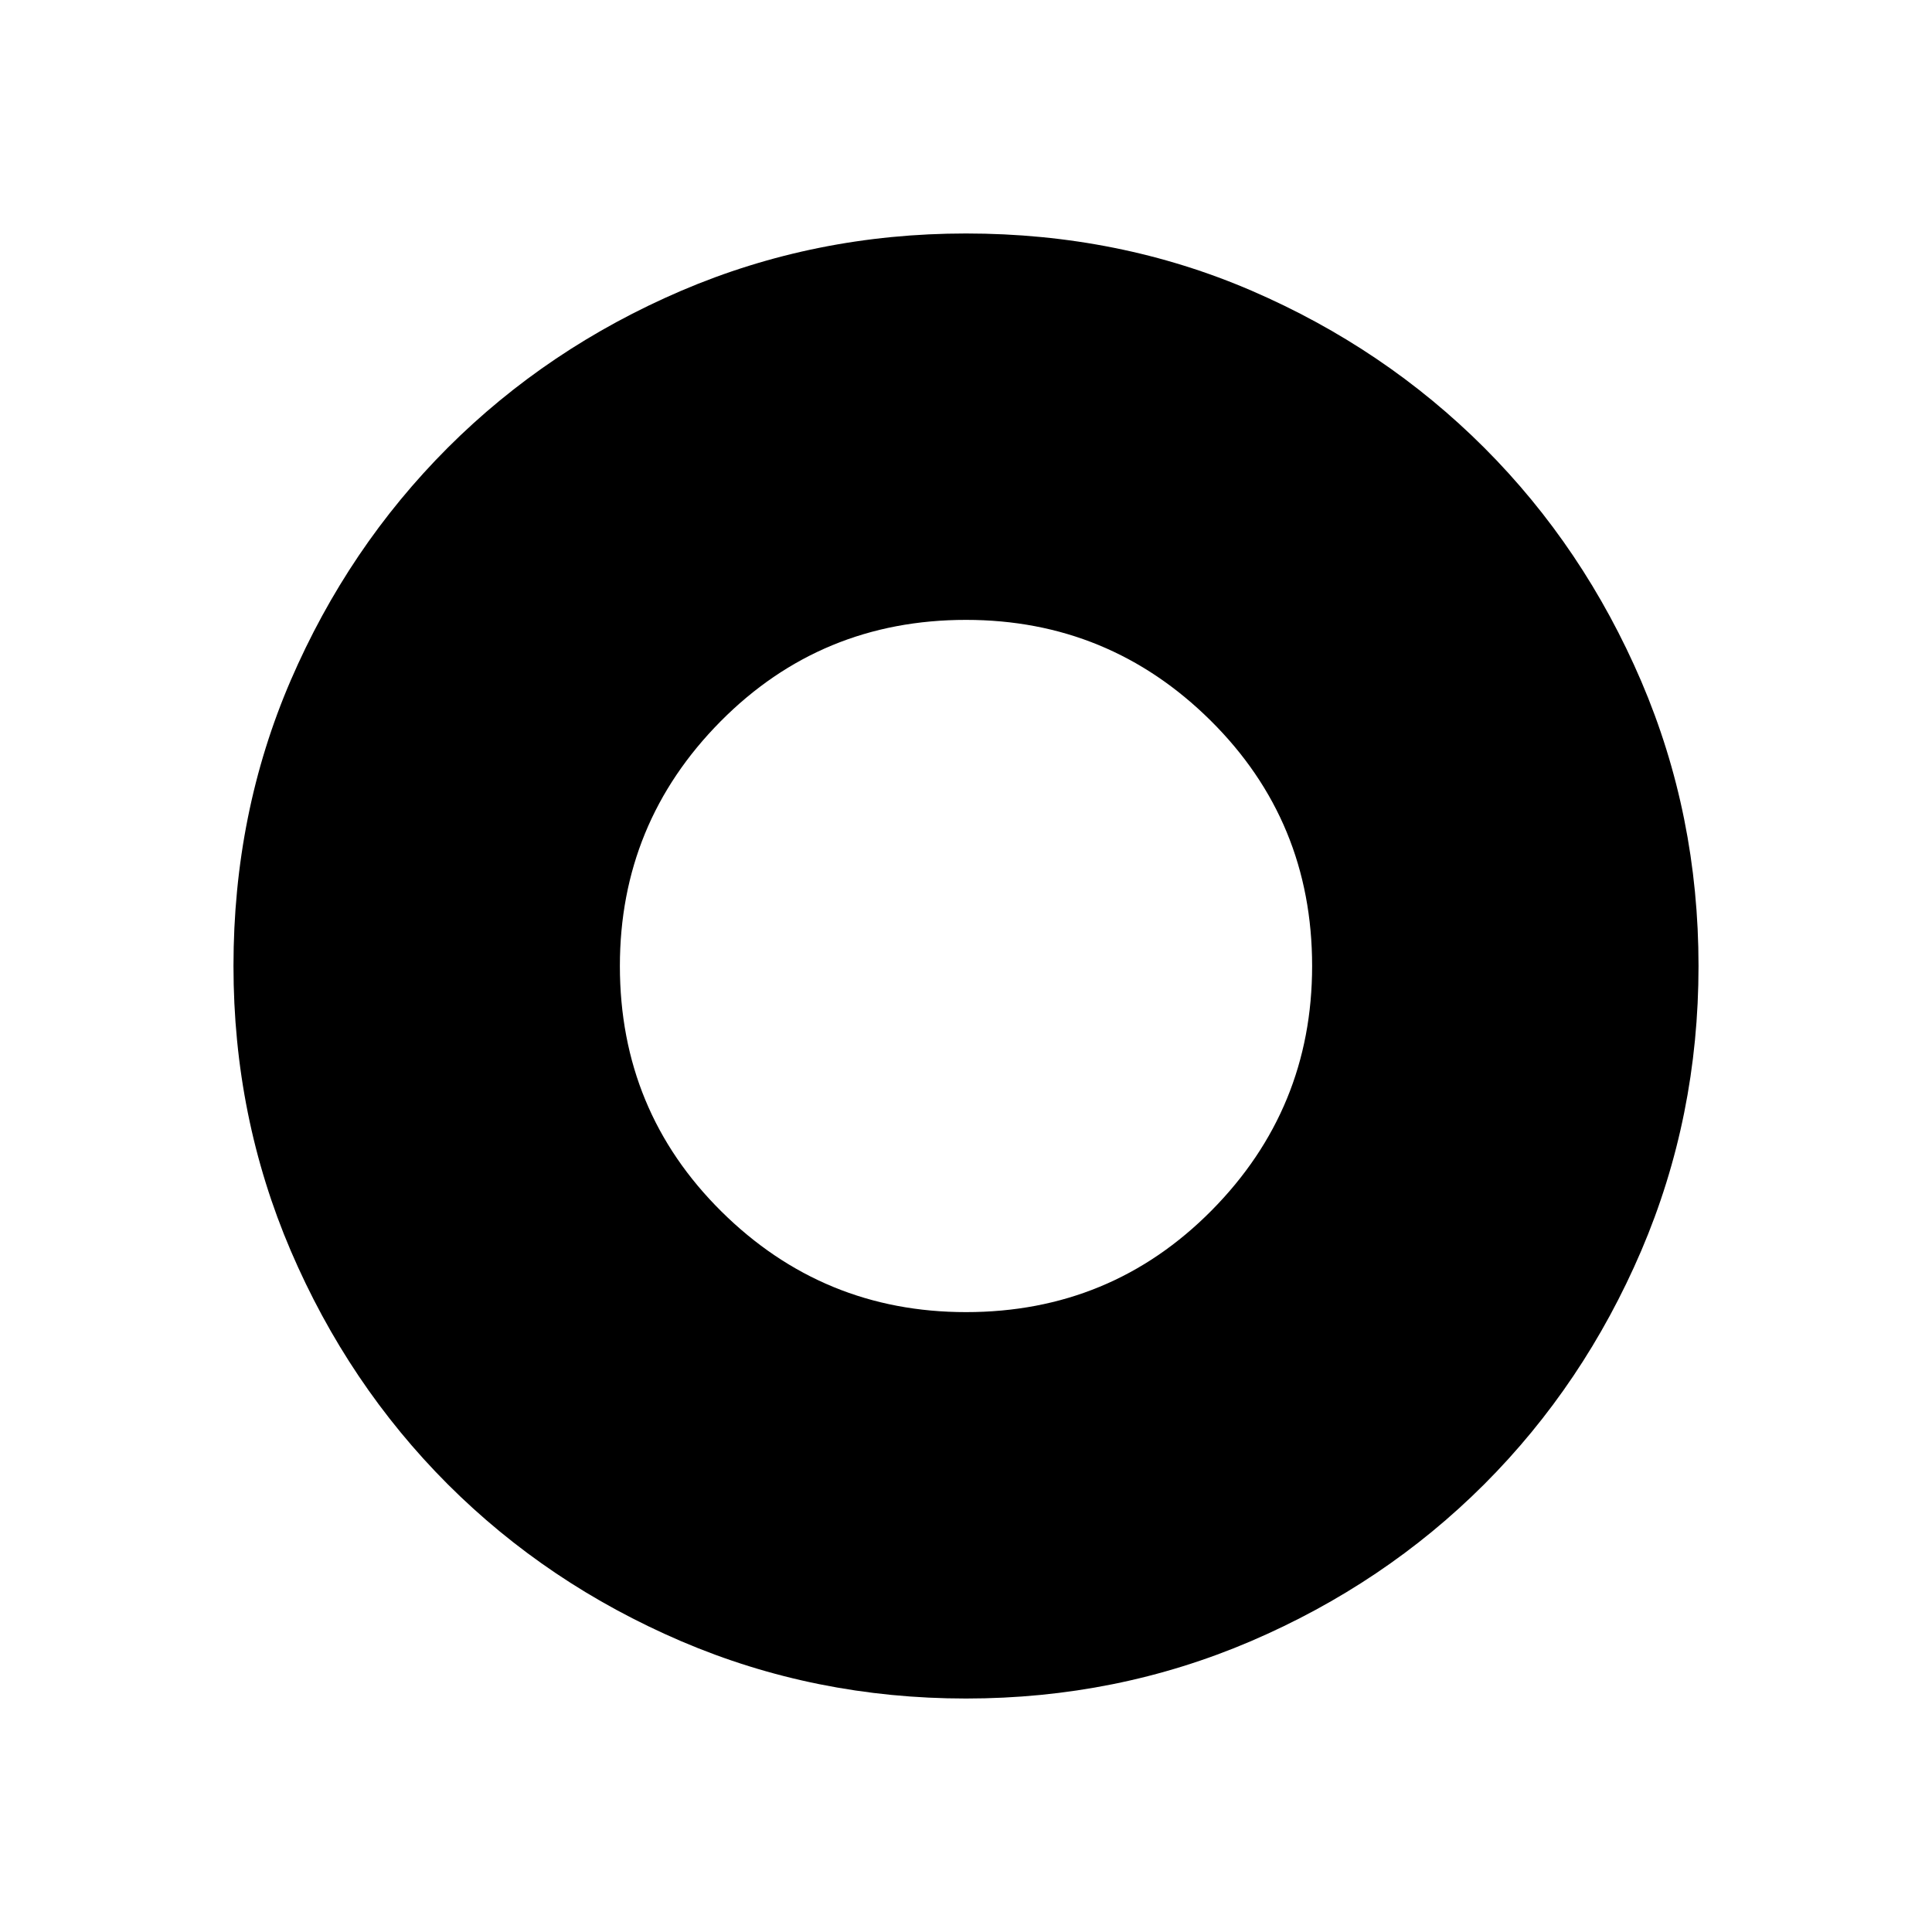 <svg xmlns="http://www.w3.org/2000/svg" height="20" width="20"><path d="M10 13.583q1.5 0 2.542-1.052 1.041-1.052 1.041-2.531 0-1.5-1.052-2.542Q11.479 6.417 10 6.417q-1.5 0-2.542 1.052Q6.417 8.521 6.417 10q0 1.5 1.052 2.542Q8.521 13.583 10 13.583Zm0 4q-1.562 0-2.948-.593-1.385-.594-2.417-1.625-1.031-1.032-1.625-2.417-.593-1.386-.593-2.948 0-1.583.593-2.958.594-1.375 1.625-2.407Q5.667 3.604 7.052 3.01 8.438 2.417 10 2.417q1.583 0 2.958.593 1.375.594 2.407 1.625 1.031 1.032 1.625 2.417.593 1.386.593 2.948t-.593 2.948q-.594 1.385-1.625 2.417-1.032 1.031-2.417 1.625-1.386.593-2.948.593Z"/></svg>